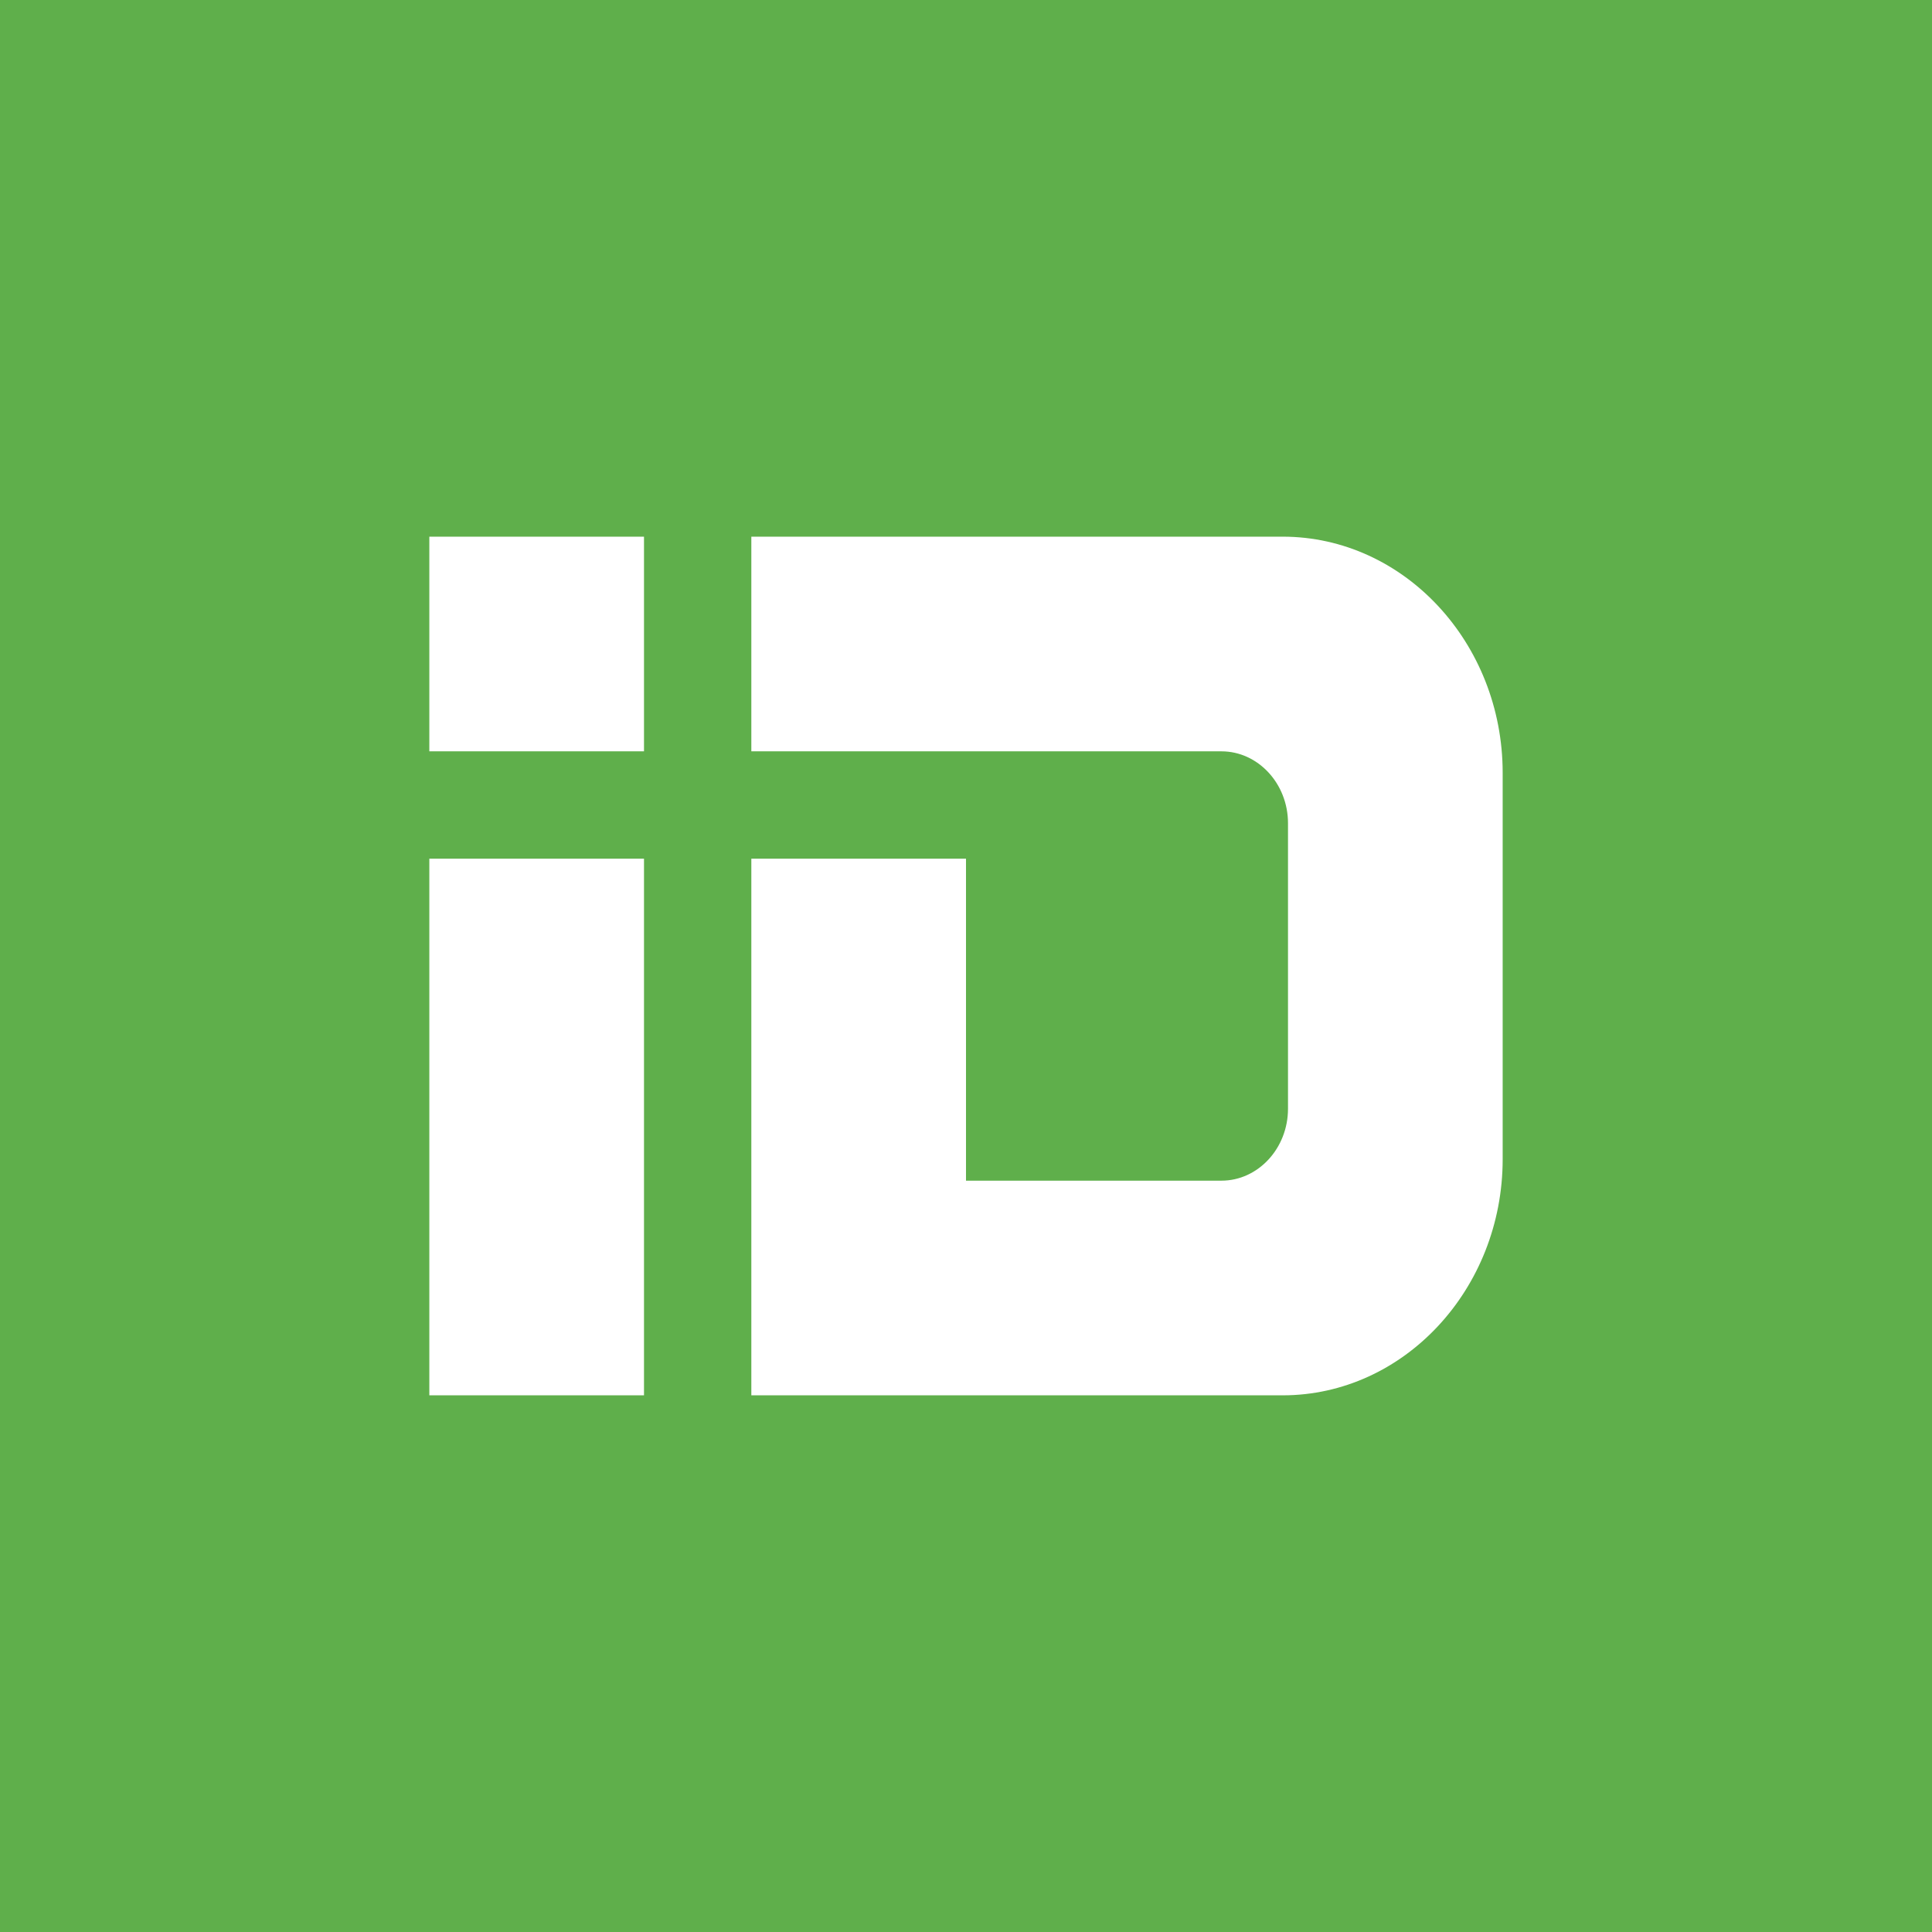 <!-- by TradingView --><svg width="18" height="18" viewBox="0 0 18 18" xmlns="http://www.w3.org/2000/svg"><path fill="#5FAF4B" d="M0 0h18v18H0z"/><path fill="#fff" d="M4 5h2v2H4zM4 8h2v5H4zM7 5h4.95C13.08 5 14 5.99 14 7.2v3.6c0 1.21-.92 2.2-2.05 2.2H7V8h2v3h2.38c.34 0 .62-.3.62-.67V7.67c0-.37-.28-.67-.62-.67H7V5Z"/></svg>
